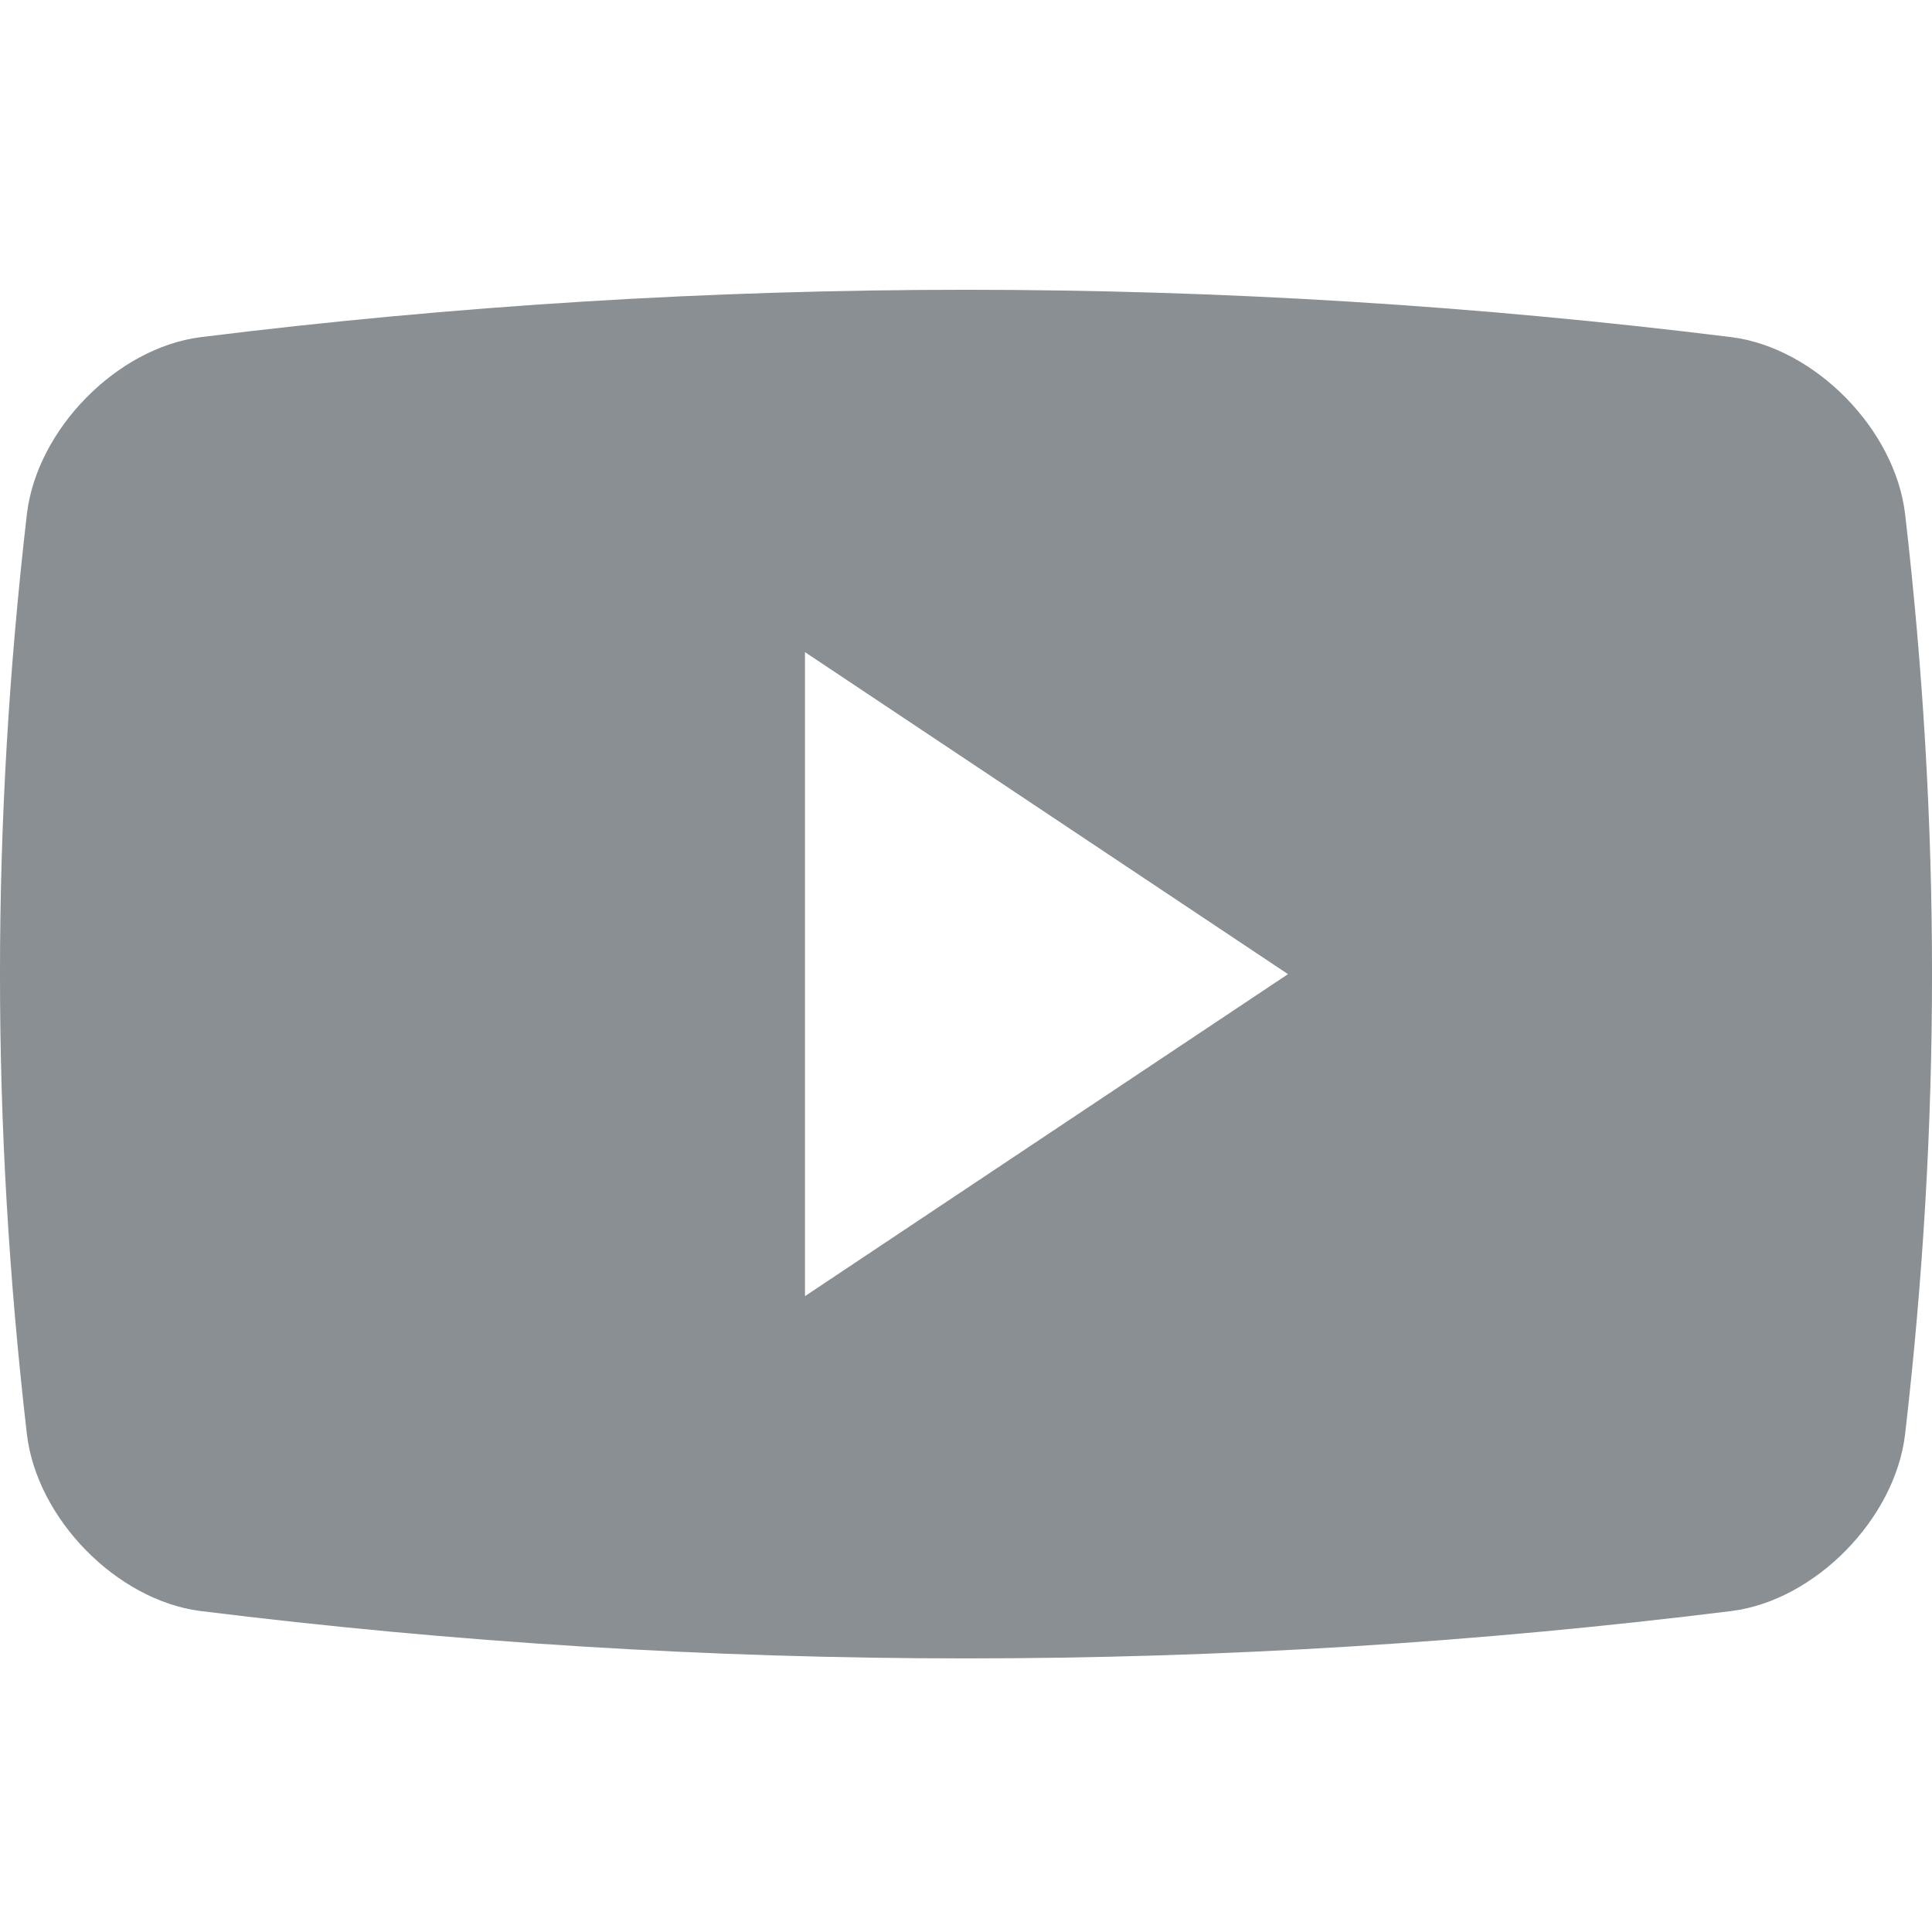 <svg width="32" height="32" viewBox="0 0 32 32" fill="none" xmlns="http://www.w3.org/2000/svg">
<path d="M31.554 8.51C31.386 7.109 30.065 5.765 28.684 5.585C20.259 4.538 11.739 4.538 3.317 5.585C1.935 5.765 0.614 7.109 0.446 8.51C-0.149 13.645 -0.149 18.624 0.446 23.759C0.614 25.16 1.935 26.505 3.317 26.683C11.739 27.73 20.259 27.73 28.684 26.683C30.065 26.505 31.386 25.16 31.554 23.759C32.149 18.625 32.149 13.645 31.554 8.51ZM13.333 21.468V10.801L21.333 16.135L13.333 21.468Z" fill="#8A8F93"/>
</svg>
